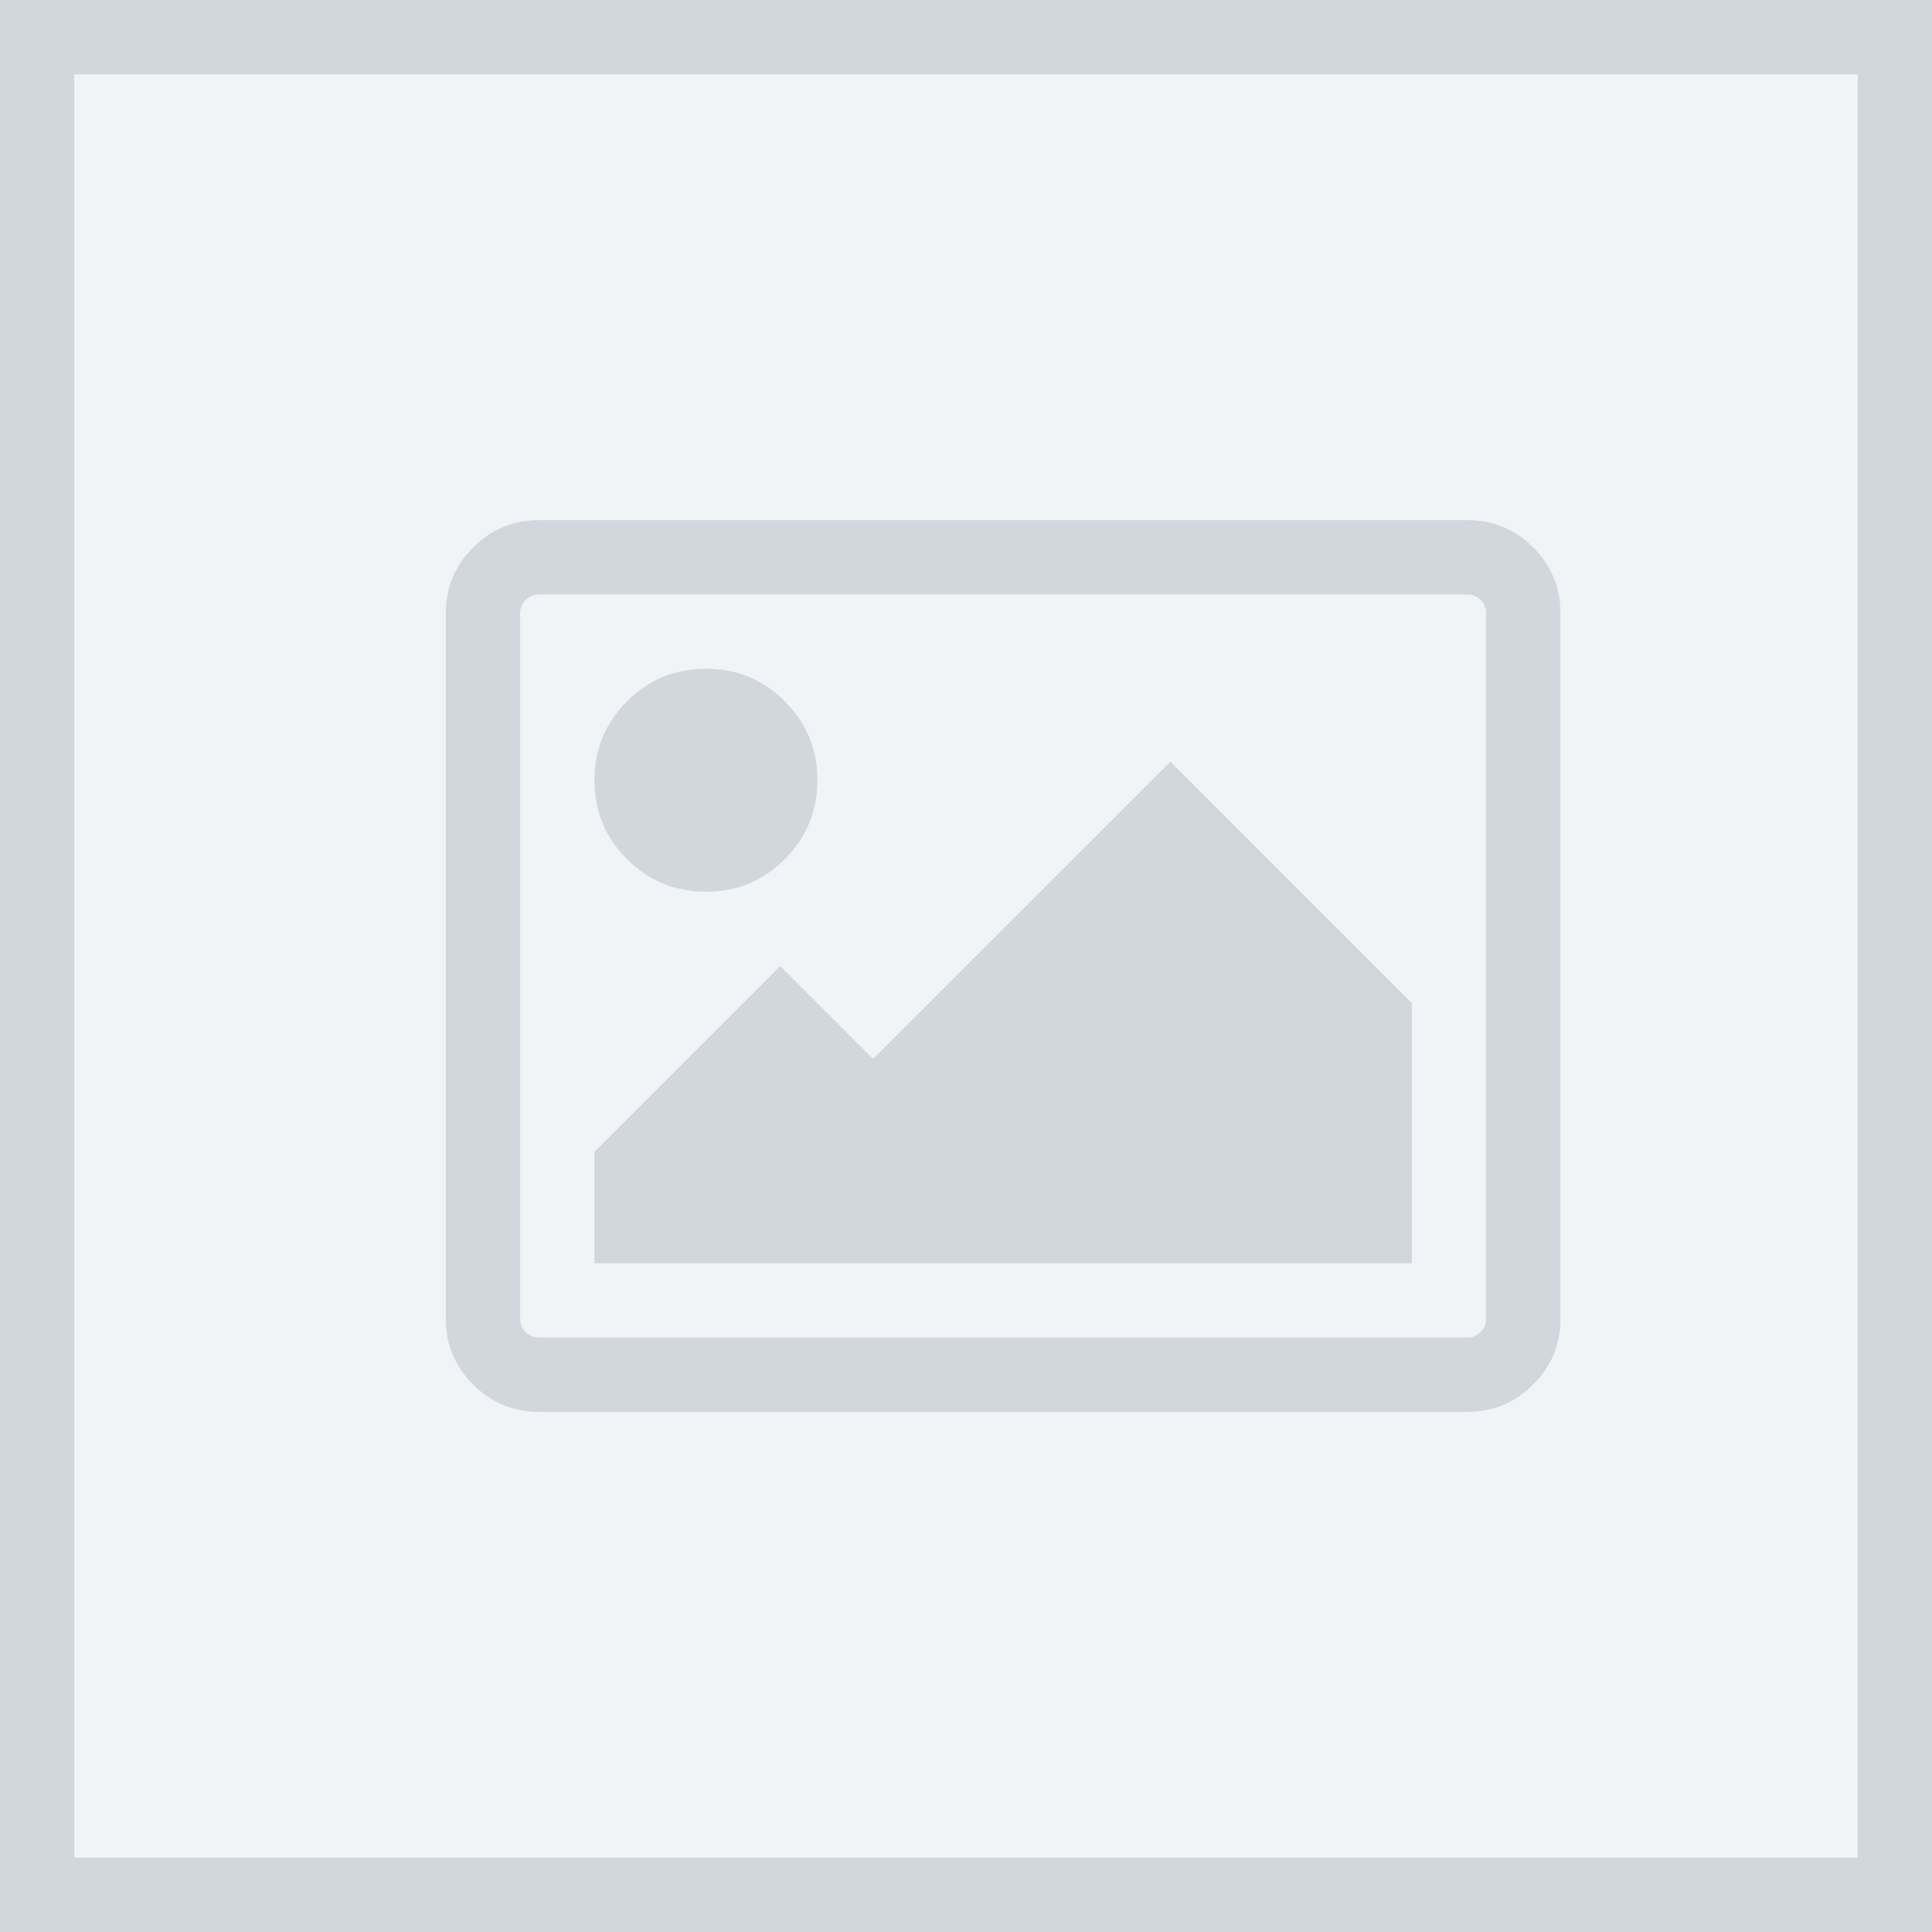 <?xml version="1.0" encoding="UTF-8"?>
<svg width="26px" height="26px" viewBox="0 0 26 26" version="1.1" xmlns="http://www.w3.org/2000/svg" xmlns:xlink="http://www.w3.org/1999/xlink">
    <rect x="0" y="0" width="26" height="26" fill="#333333" stroke="none"/>
    <!-- Generator: Sketch 46.2 (44496) - http://www.bohemiancoding.com/sketch -->
    <title>defaultimage/photo@1x</title>
    <desc>Created with Sketch.</desc>
    <defs>
        <rect id="path-1" x="0" y="0" width="26" height="26"></rect>
    </defs>
    <g id="components" stroke="none" stroke-width="1" fill="none" fill-rule="evenodd">
        <g id="assets-2" transform="translate(-848, -136)">
            <g id="defaultimage/photo" transform="translate(848, 136)">
                <g id="Rectangle-12-Copy-3">
                    <use fill="#F0F4F7" fill-rule="evenodd" xlink:href="#path-1"></use>
                    <rect stroke="#D1D7DD" stroke-width="1" x="0.5" y="0.5" width="25" height="25"></rect>
                </g>
                <path d="M11,10.5 C11,10.917 10.854,11.271 10.562,11.562 C10.271,11.854 9.917,12 9.5,12 C9.083,12 8.729,11.854 8.438,11.562 C8.146,11.271 8,10.917 8,10.5 C8,10.083 8.146,9.729 8.438,9.438 C8.729,9.146 9.083,9 9.5,9 C9.917,9 10.271,9.146 10.562,9.438 C10.854,9.729 11,10.083 11,10.5 Z M19,13.5 L19,17 L8,17 L8,15.5 L10.5,13 L11.75,14.25 L15.75,10.25 L19,13.5 Z M19.75,8 L7.25,8 C7.182,8 7.124,8.025 7.074,8.074 C7.025,8.124 7,8.182 7,8.25 L7,17.75 C7,17.818 7.025,17.876 7.074,17.926 C7.124,17.975 7.182,18 7.25,18 L19.75,18 C19.818,18 19.876,17.975 19.926,17.926 C19.975,17.876 20,17.818 20,17.75 L20,8.25 C20,8.182 19.975,8.124 19.926,8.074 C19.876,8.025 19.818,8 19.75,8 Z M21,8.25 L21,17.75 C21,18.094 20.878,18.388 20.633,18.633 C20.388,18.878 20.094,19 19.75,19 L7.25,19 C6.906,19 6.612,18.878 6.367,18.633 C6.122,18.388 6,18.094 6,17.75 L6,8.25 C6,7.906 6.122,7.612 6.367,7.367 C6.612,7.122 6.906,7 7.25,7 L19.75,7 C20.094,7 20.388,7.122 20.633,7.367 C20.878,7.612 21,7.906 21,8.25 Z" id="-copy" fill="#D1D7DD"></path>
            </g>
        </g>
    </g>
</svg>